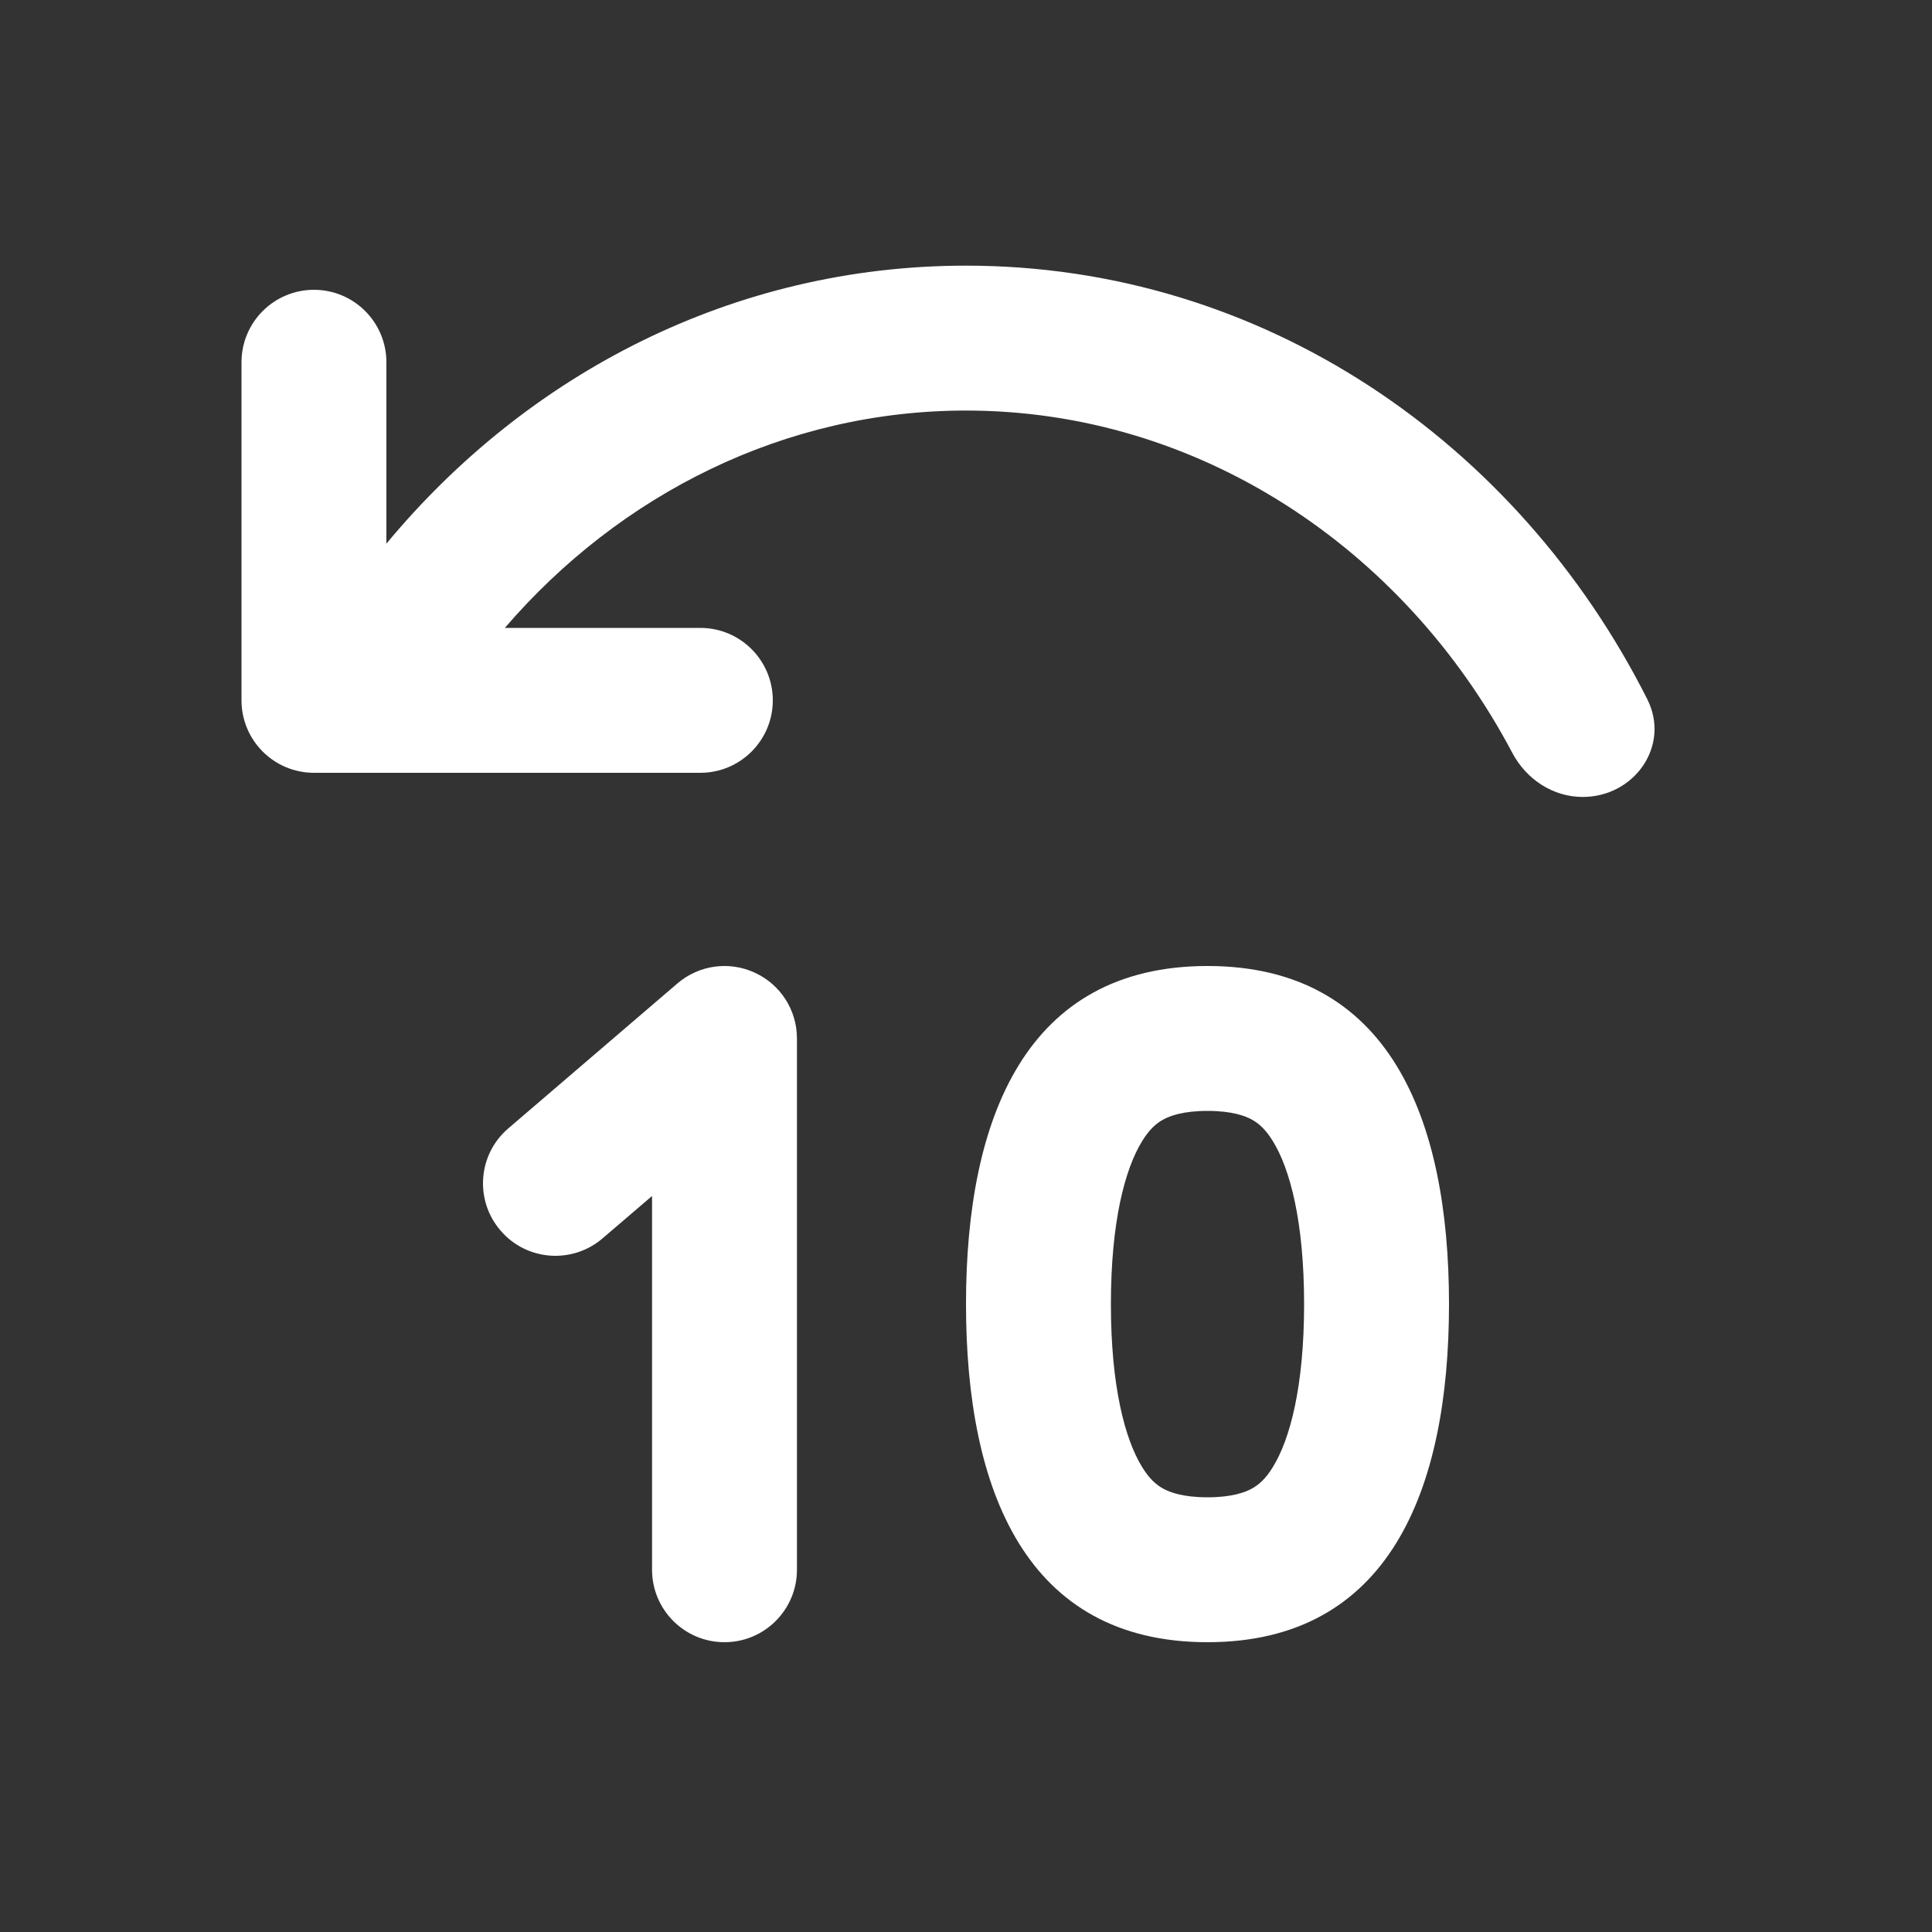 <svg width="20" height="20" viewBox="0 0 20 20" fill="none" xmlns="http://www.w3.org/2000/svg">
<rect x="0" y="0" width="20" height="20" fill="#333333" stroke="none"/>
<path d="M4 5.628V3.75C4 3.336 3.664 3 3.25 3C2.836 3 2.5 3.336 2.5 3.75V7.25C2.5 7.664 2.836 8 3.25 8H7.25C7.664 8 8 7.664 8 7.25C8 6.836 7.664 6.5 7.25 6.5H5.226C6.421 5.111 8.129 4.25 10 4.25C12.399 4.25 14.53 5.665 15.655 7.793C15.799 8.066 16.075 8.25 16.384 8.25C16.921 8.25 17.295 7.717 17.052 7.237C15.711 4.579 13.076 2.75 10 2.75C7.594 2.75 5.458 3.869 4 5.628ZM8.25 10.75C8.25 10.457 8.08 10.191 7.813 10.069C7.547 9.946 7.234 9.99 7.012 10.181L5.262 11.681C4.947 11.95 4.911 12.424 5.181 12.738C5.45 13.053 5.924 13.089 6.238 12.819L6.75 12.381V16.25C6.75 16.664 7.086 17 7.5 17C7.914 17 8.25 16.664 8.25 16.25V10.75ZM15 13.5C15 15.433 14.375 17 12.5 17C10.625 17 10 15.433 10 13.5C10 11.567 10.625 10 12.5 10C14.375 10 15 11.567 15 13.5ZM13.5 13.5C13.5 12.65 13.355 12.101 13.176 11.812C13.1 11.688 13.027 11.627 12.959 11.59C12.89 11.552 12.755 11.5 12.5 11.5C12.245 11.5 12.11 11.552 12.041 11.59C11.973 11.627 11.9 11.688 11.824 11.812C11.645 12.101 11.5 12.65 11.5 13.5C11.5 14.35 11.645 14.899 11.824 15.188C11.9 15.312 11.973 15.373 12.041 15.41C12.11 15.448 12.245 15.5 12.5 15.5C12.755 15.5 12.89 15.448 12.959 15.41C13.027 15.373 13.1 15.312 13.176 15.188C13.355 14.899 13.5 14.35 13.5 13.5Z" fill="#ffffff"/>
</svg>
